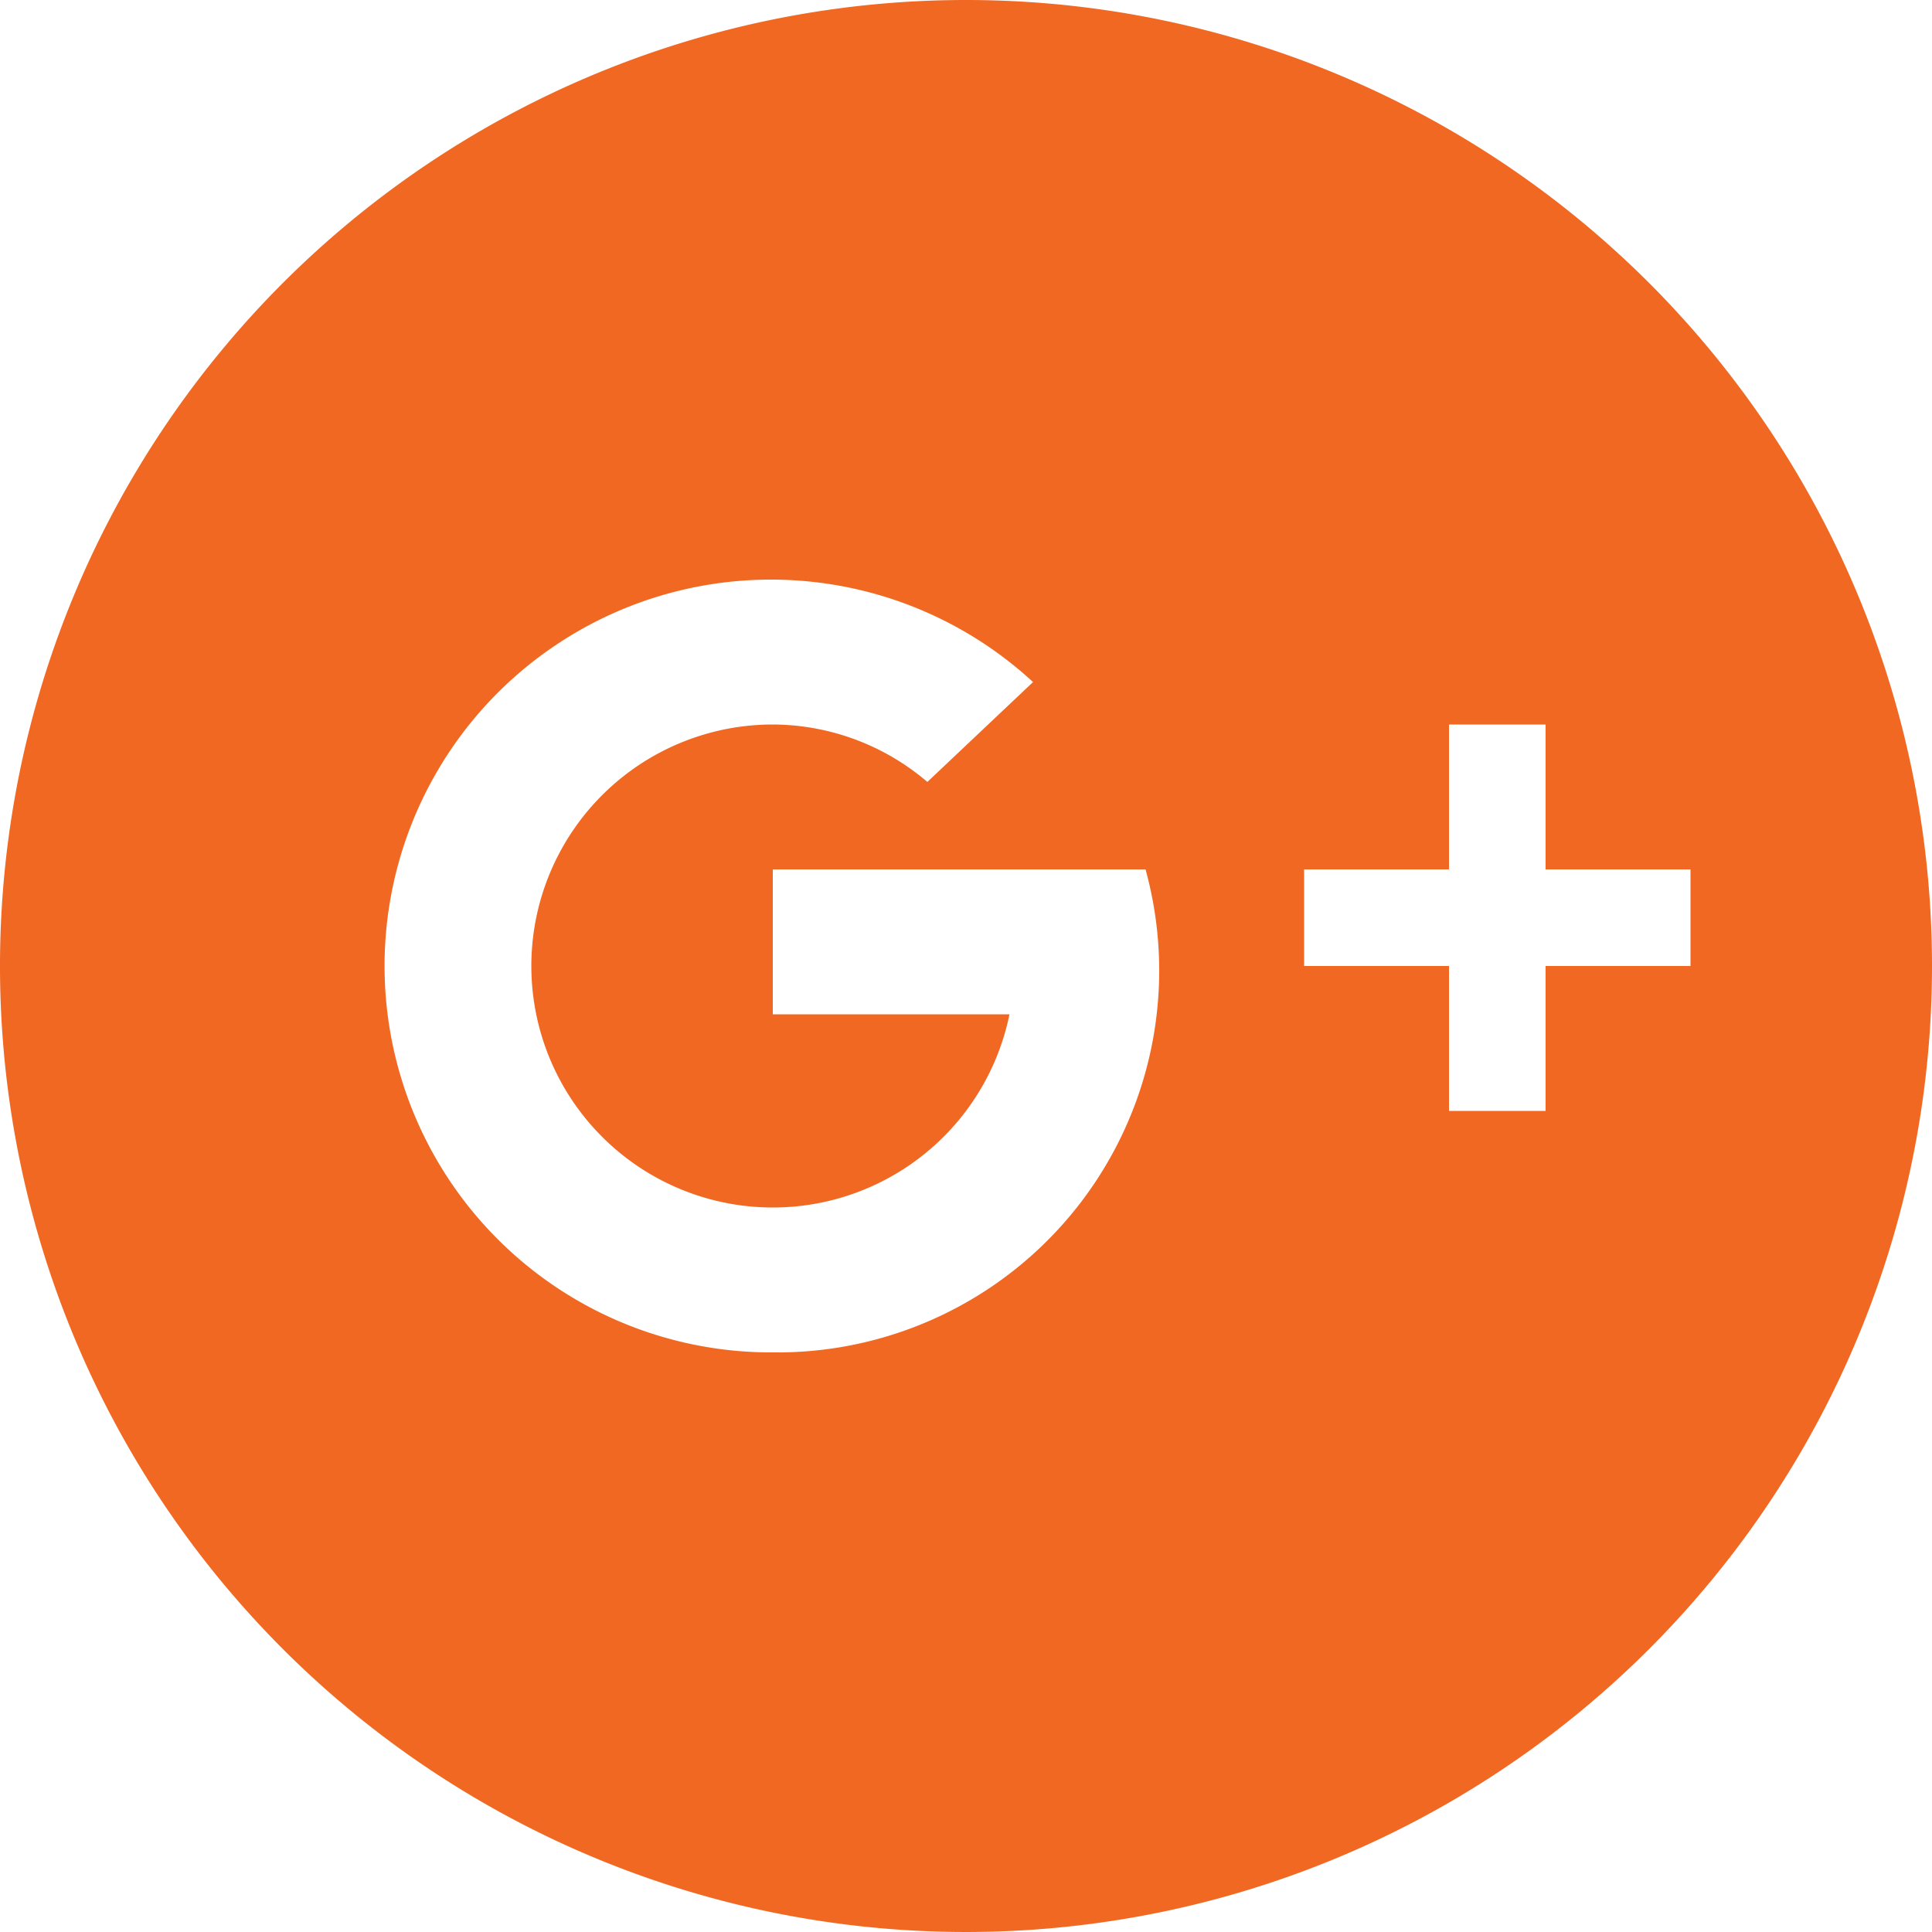 <svg height="30" viewBox="0 0 30 30" width="30" xmlns="http://www.w3.org/2000/svg"><path d="m17 2a15 15 0 1 0 15 15 15 15 0 0 0 -15-15zm-3 21a6 6 0 1 1 4.041-10.409l-1.641 1.551a3.711 3.711 0 0 0 -2.4-.892 3.75 3.75 0 1 0 3.675 4.5h-3.675v-2.25h5.788a5.929 5.929 0 0 1 -5.788 7.5zm12-6v2.25h-1.5v-2.25h-2.25v-1.5h2.25v-2.25h1.5v2.25h2.25v1.5z" fill="#f16822" transform="translate(-2 -2)"/></svg>
